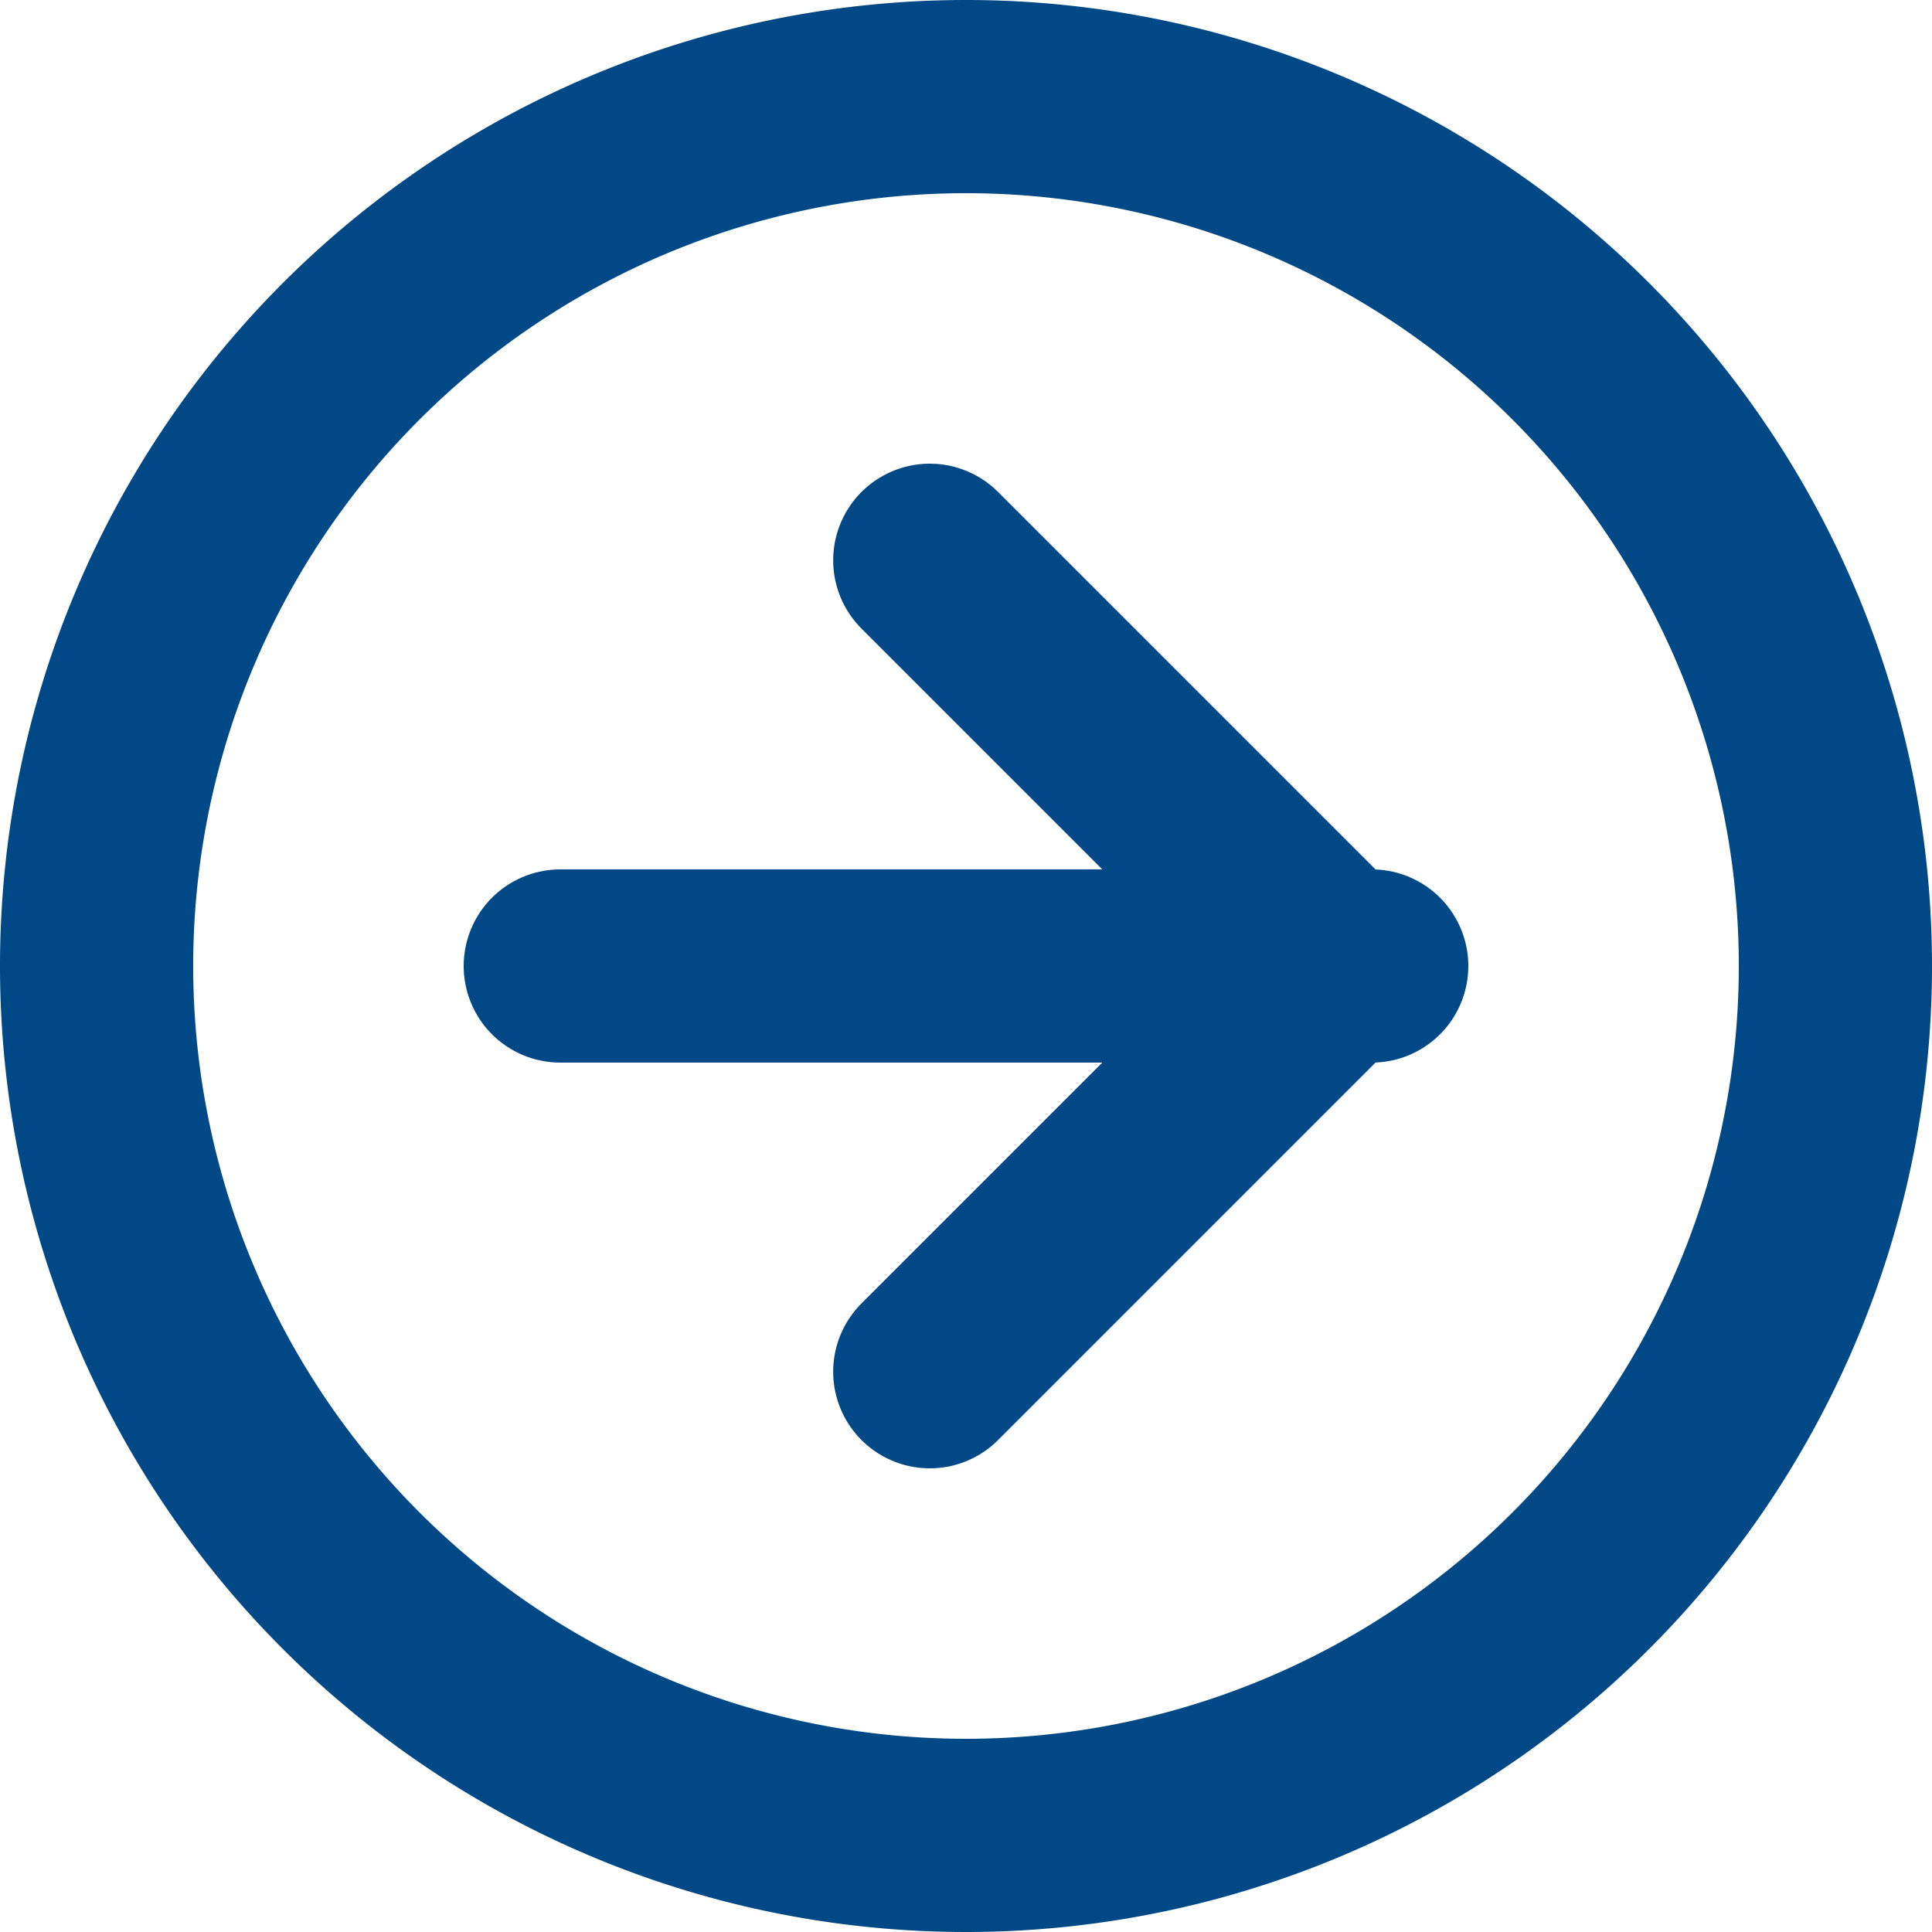 <svg xmlns="http://www.w3.org/2000/svg" width="20" height="20" viewBox="0 0 20 20">
  <g id="Icon_feather-arrow-right-circle" data-name="Icon feather-arrow-right-circle" transform="translate(1 1)">
    <path id="Path_694" data-name="Path 694" d="M21,12a9,9,0,1,1-9-9A9,9,0,0,1,21,12Z" transform="translate(-3 -3)" fill="none" stroke="#004986" stroke-linecap="round" stroke-linejoin="round" stroke-width="2"/>
    <path id="Path_695" data-name="Path 695" d="M18,20.4l4.2-4.2L18,12" transform="translate(-9.375 -7.2)" fill="none" stroke="#004986" stroke-linecap="round" stroke-linejoin="round" stroke-width="2"/>
    <path id="Path_696" data-name="Path 696" d="M12,18h8.4" transform="translate(-7.2 -9)" fill="none" stroke="#004986" stroke-linecap="round" stroke-linejoin="round" stroke-width="2"/>
  </g>
</svg>
